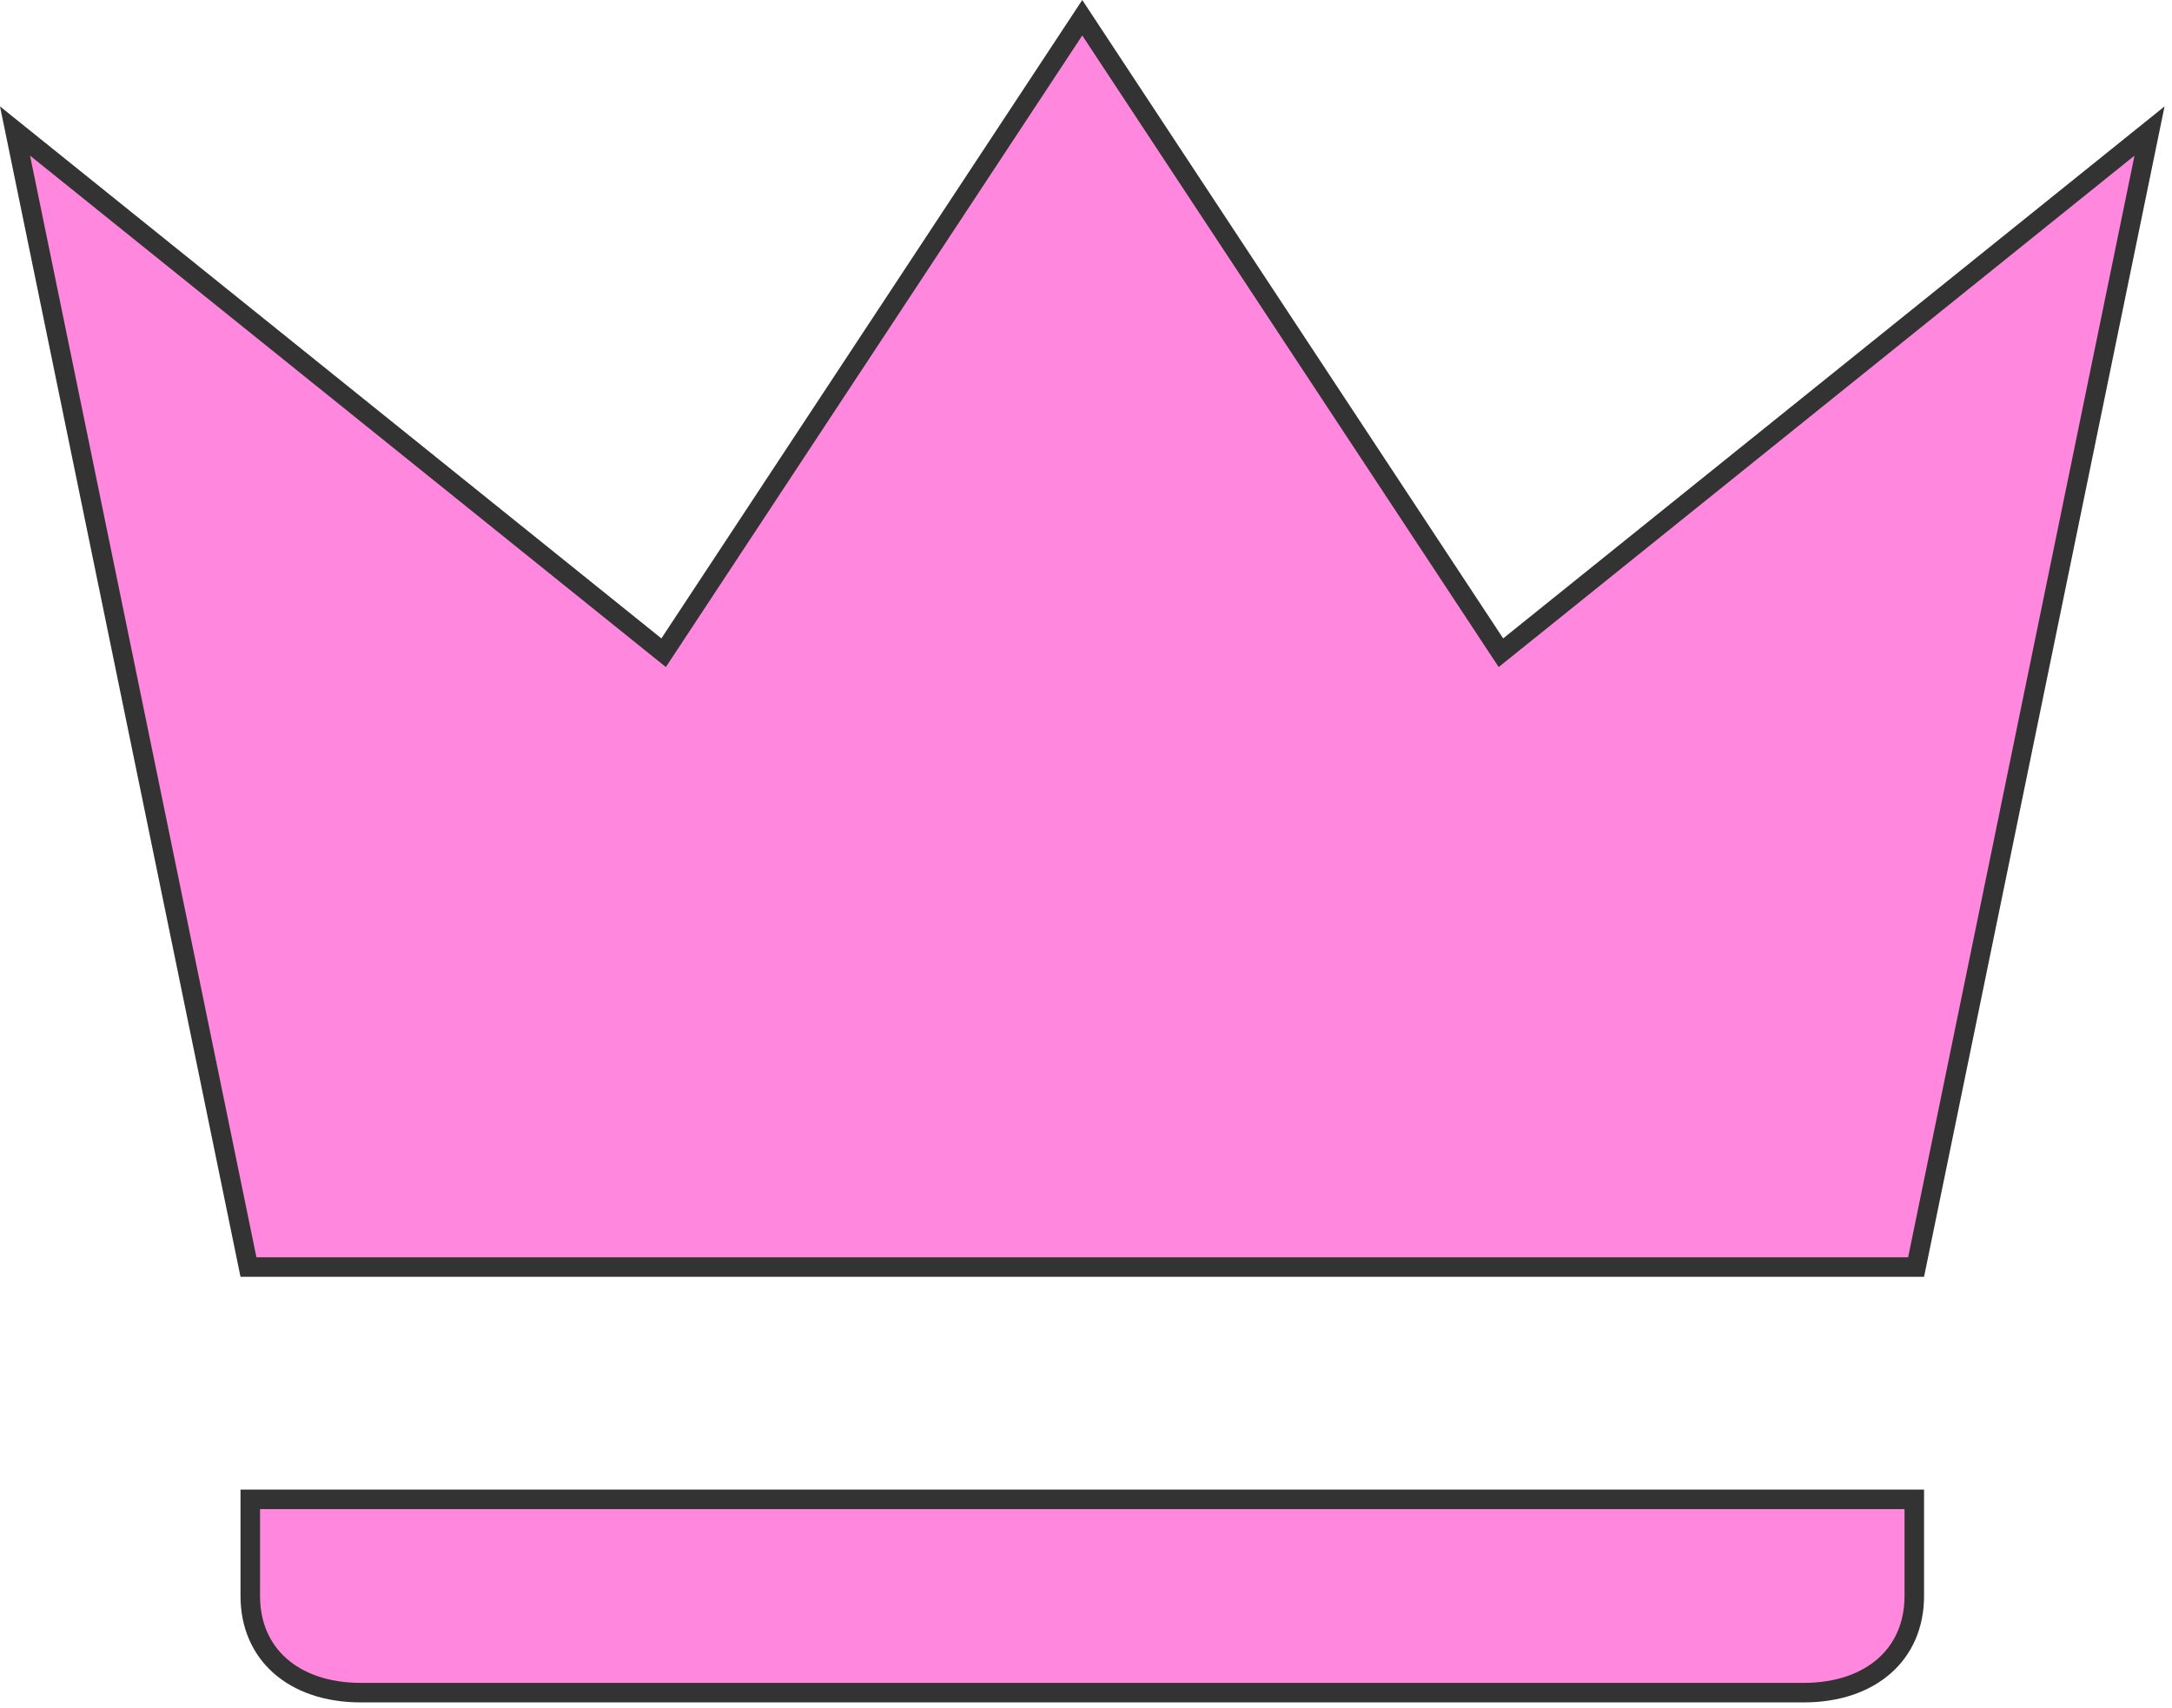 <svg width="89" height="70" viewBox="0 0 89 70" fill="none" xmlns="http://www.w3.org/2000/svg">
<path d="M10.181 51.92L0.616 5.369L26.851 26.472L27.193 26.747L27.435 26.38L44.347 0.727L61.26 26.38L61.502 26.747L61.844 26.472L88.079 5.369L78.514 51.92H10.181ZM78.44 65.4C78.44 66.601 77.991 67.579 77.22 68.261C76.445 68.947 75.313 69.36 73.912 69.36H14.783C13.382 69.36 12.25 68.947 11.475 68.261C10.704 67.579 10.255 66.601 10.255 65.4V61.44H78.44V65.4Z" fill="#ff87dd" stroke="#333333" stroke-width="0.8"/>
</svg>

